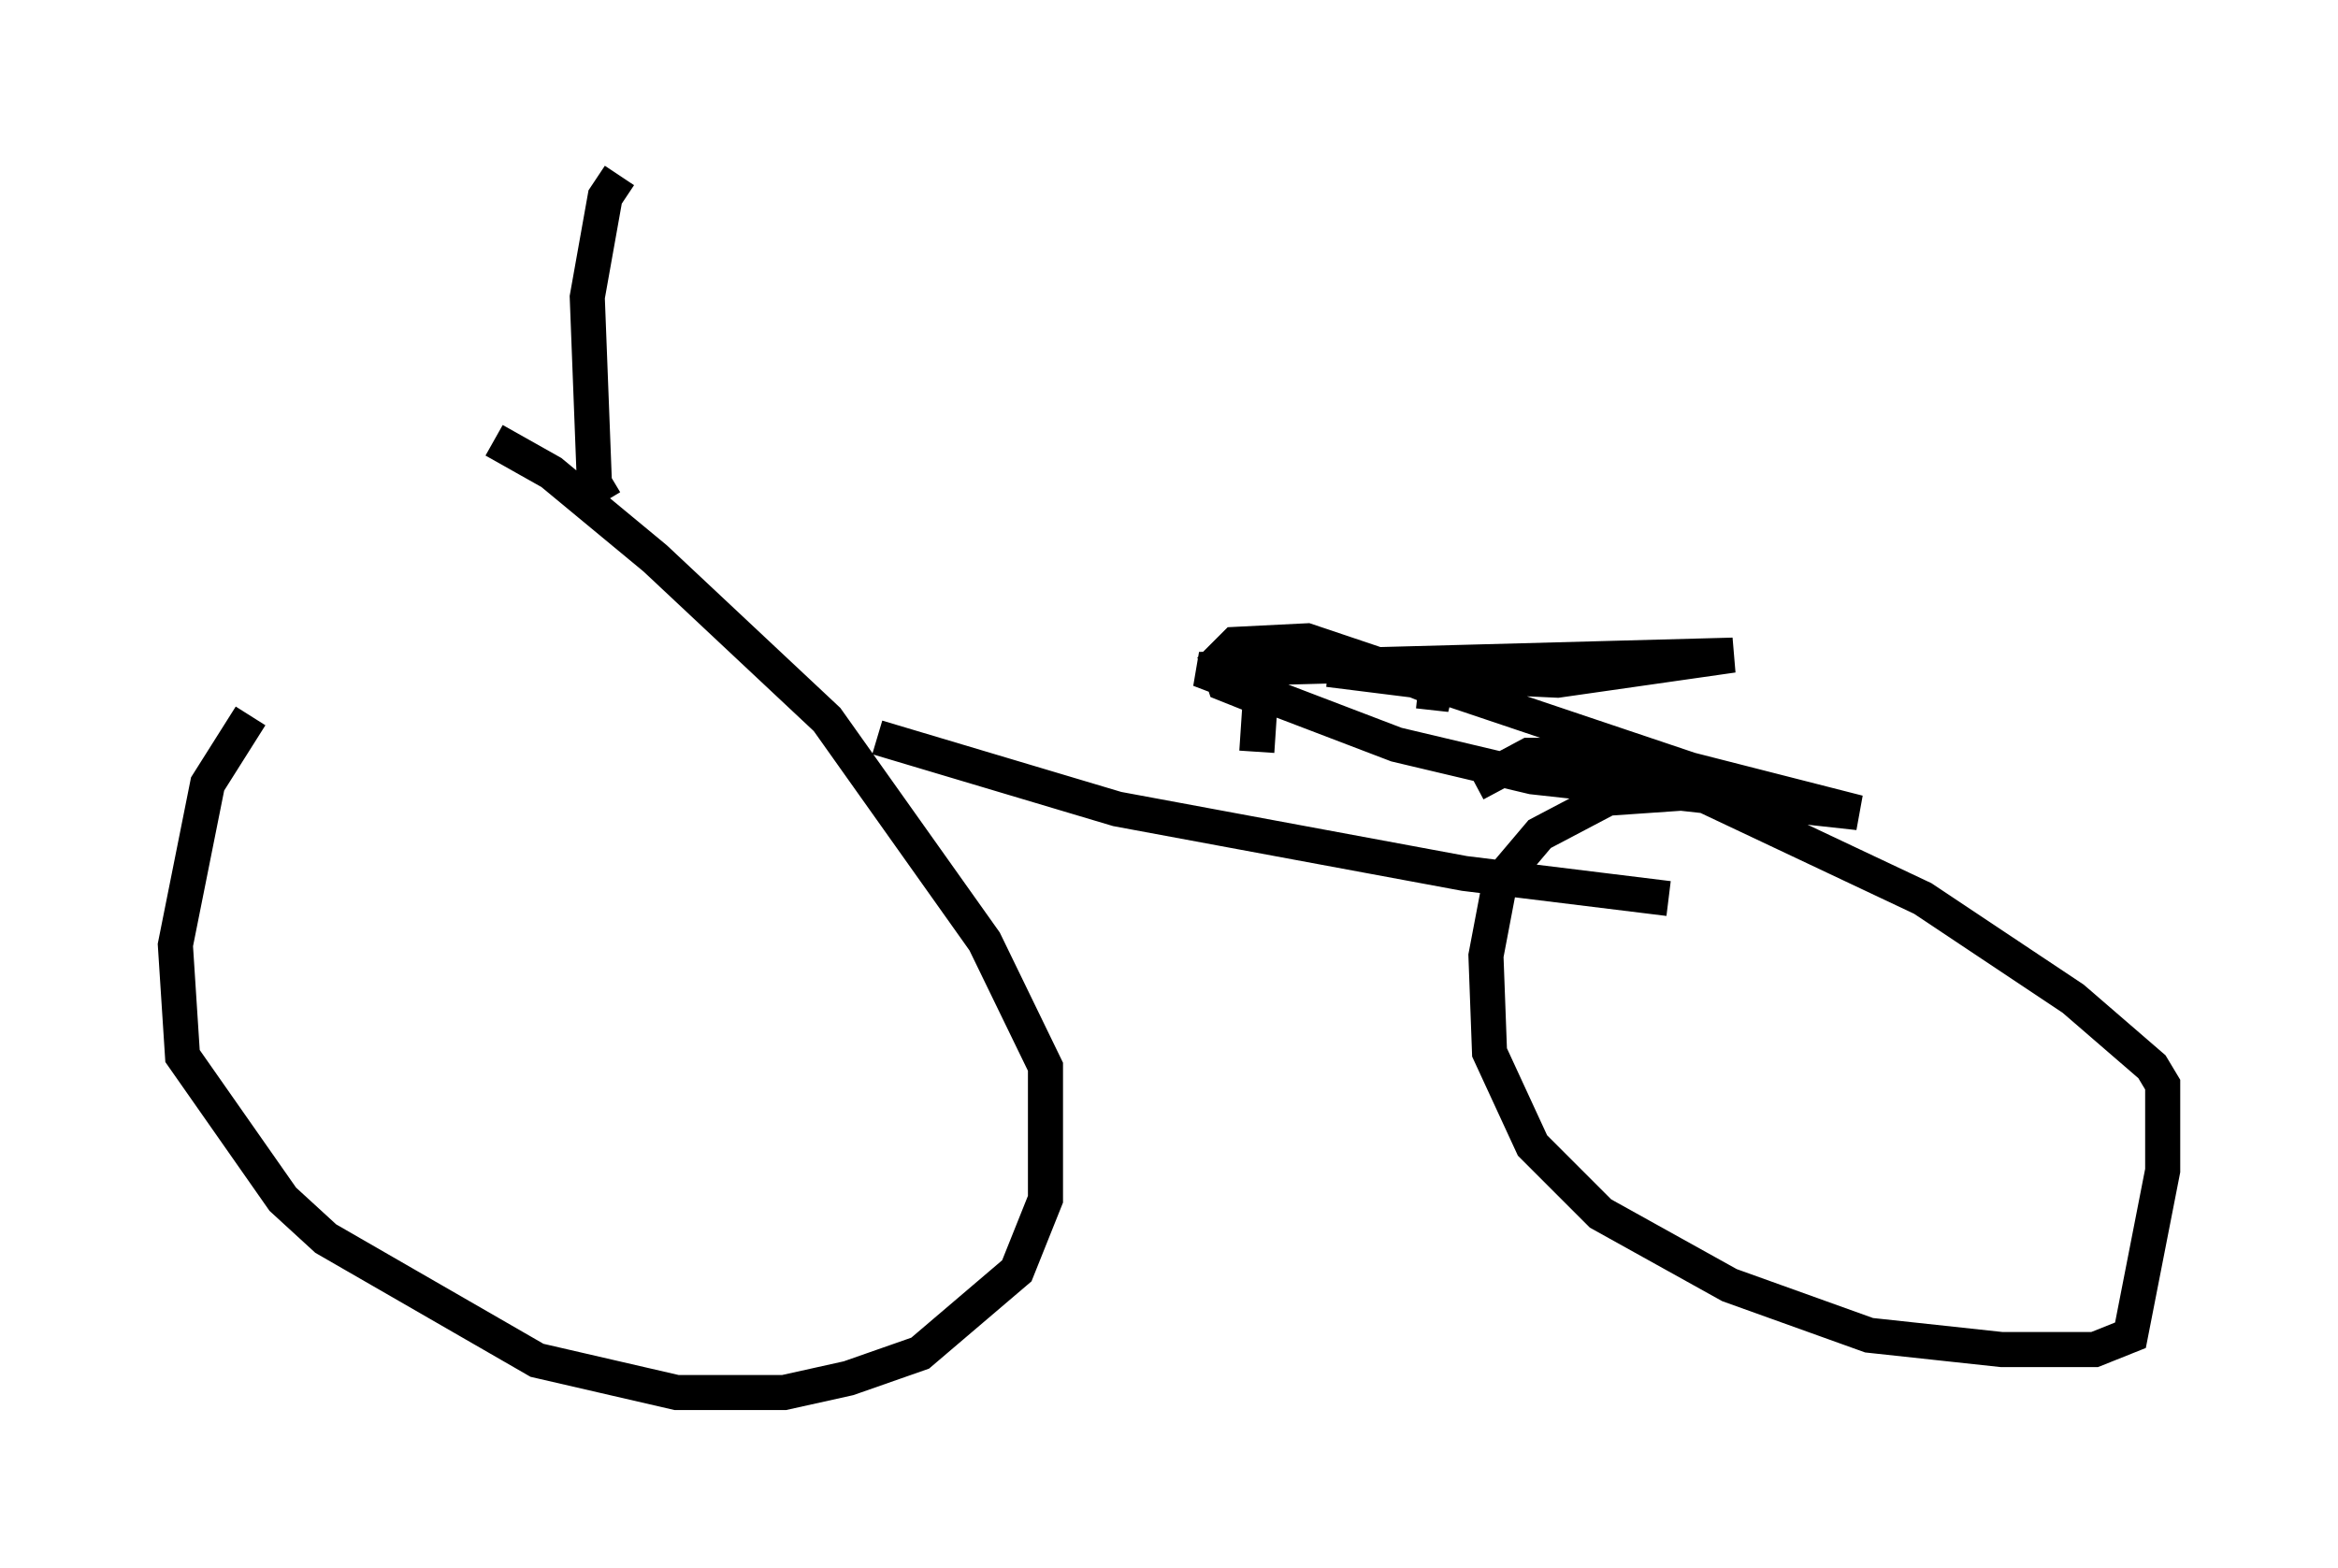<?xml version="1.0" encoding="utf-8" ?>
<svg baseProfile="full" height="44.709" version="1.1" width="66.657" xmlns="http://www.w3.org/2000/svg" xmlns:ev="http://www.w3.org/2001/xml-events" xmlns:xlink="http://www.w3.org/1999/xlink"><defs /><rect fill="white" height="44.709" width="66.657" x="0" y="0" /><path d="M14.698, 17.863 m-7.554, 2.552 l-1.225, 1.94 -0.919, 4.594 l0.204, 3.165 2.858, 4.083 l1.225, 1.123 6.023, 3.471 l3.981, 0.919 3.063, 0.0 l1.838, -0.408 2.042, -0.715 l2.756, -2.348 0.817, -2.042 l0.0, -3.777 -1.735, -3.573 l-4.492, -6.329 -4.9, -4.594 l-2.96, -2.45 -1.633, -0.919 m34.709, 10.004 l-2.96, 0.204 -1.94, 1.021 l-1.123, 1.327 -0.408, 2.144 l0.102, 2.756 1.225, 2.654 l1.94, 1.94 3.675, 2.042 l3.981, 1.429 3.777, 0.408 l2.654, 0.0 1.021, -0.408 l0.919, -4.696 0.0, -2.45 l-0.306, -0.51 -2.246, -1.94 l-4.288, -2.858 -7.35, -3.471 l-2.144, -0.613 -1.735, 0.0 l-1.531, 0.817 m-17.048, -1.327 l6.84, 2.042 9.902, 1.838 l5.819, 0.715 m-11.74, -4.185 l0.102, -1.531 -1.021, -0.408 l-0.204, -0.613 0.51, -0.51 l2.042, -0.102 10.923, 3.675 l4.798, 1.225 -9.29, -1.021 l-3.879, -0.919 -5.615, -2.144 l15.211, -0.408 -5.002, 0.715 l-6.533, -0.306 2.45, 0.306 l1.021, 0.408 -0.919, -0.102 m-23.173, -5.41 l-0.306, -0.51 -0.204, -5.308 l0.51, -2.858 0.408, -0.613 " fill="none" stroke="black" stroke-width="1" /></svg>